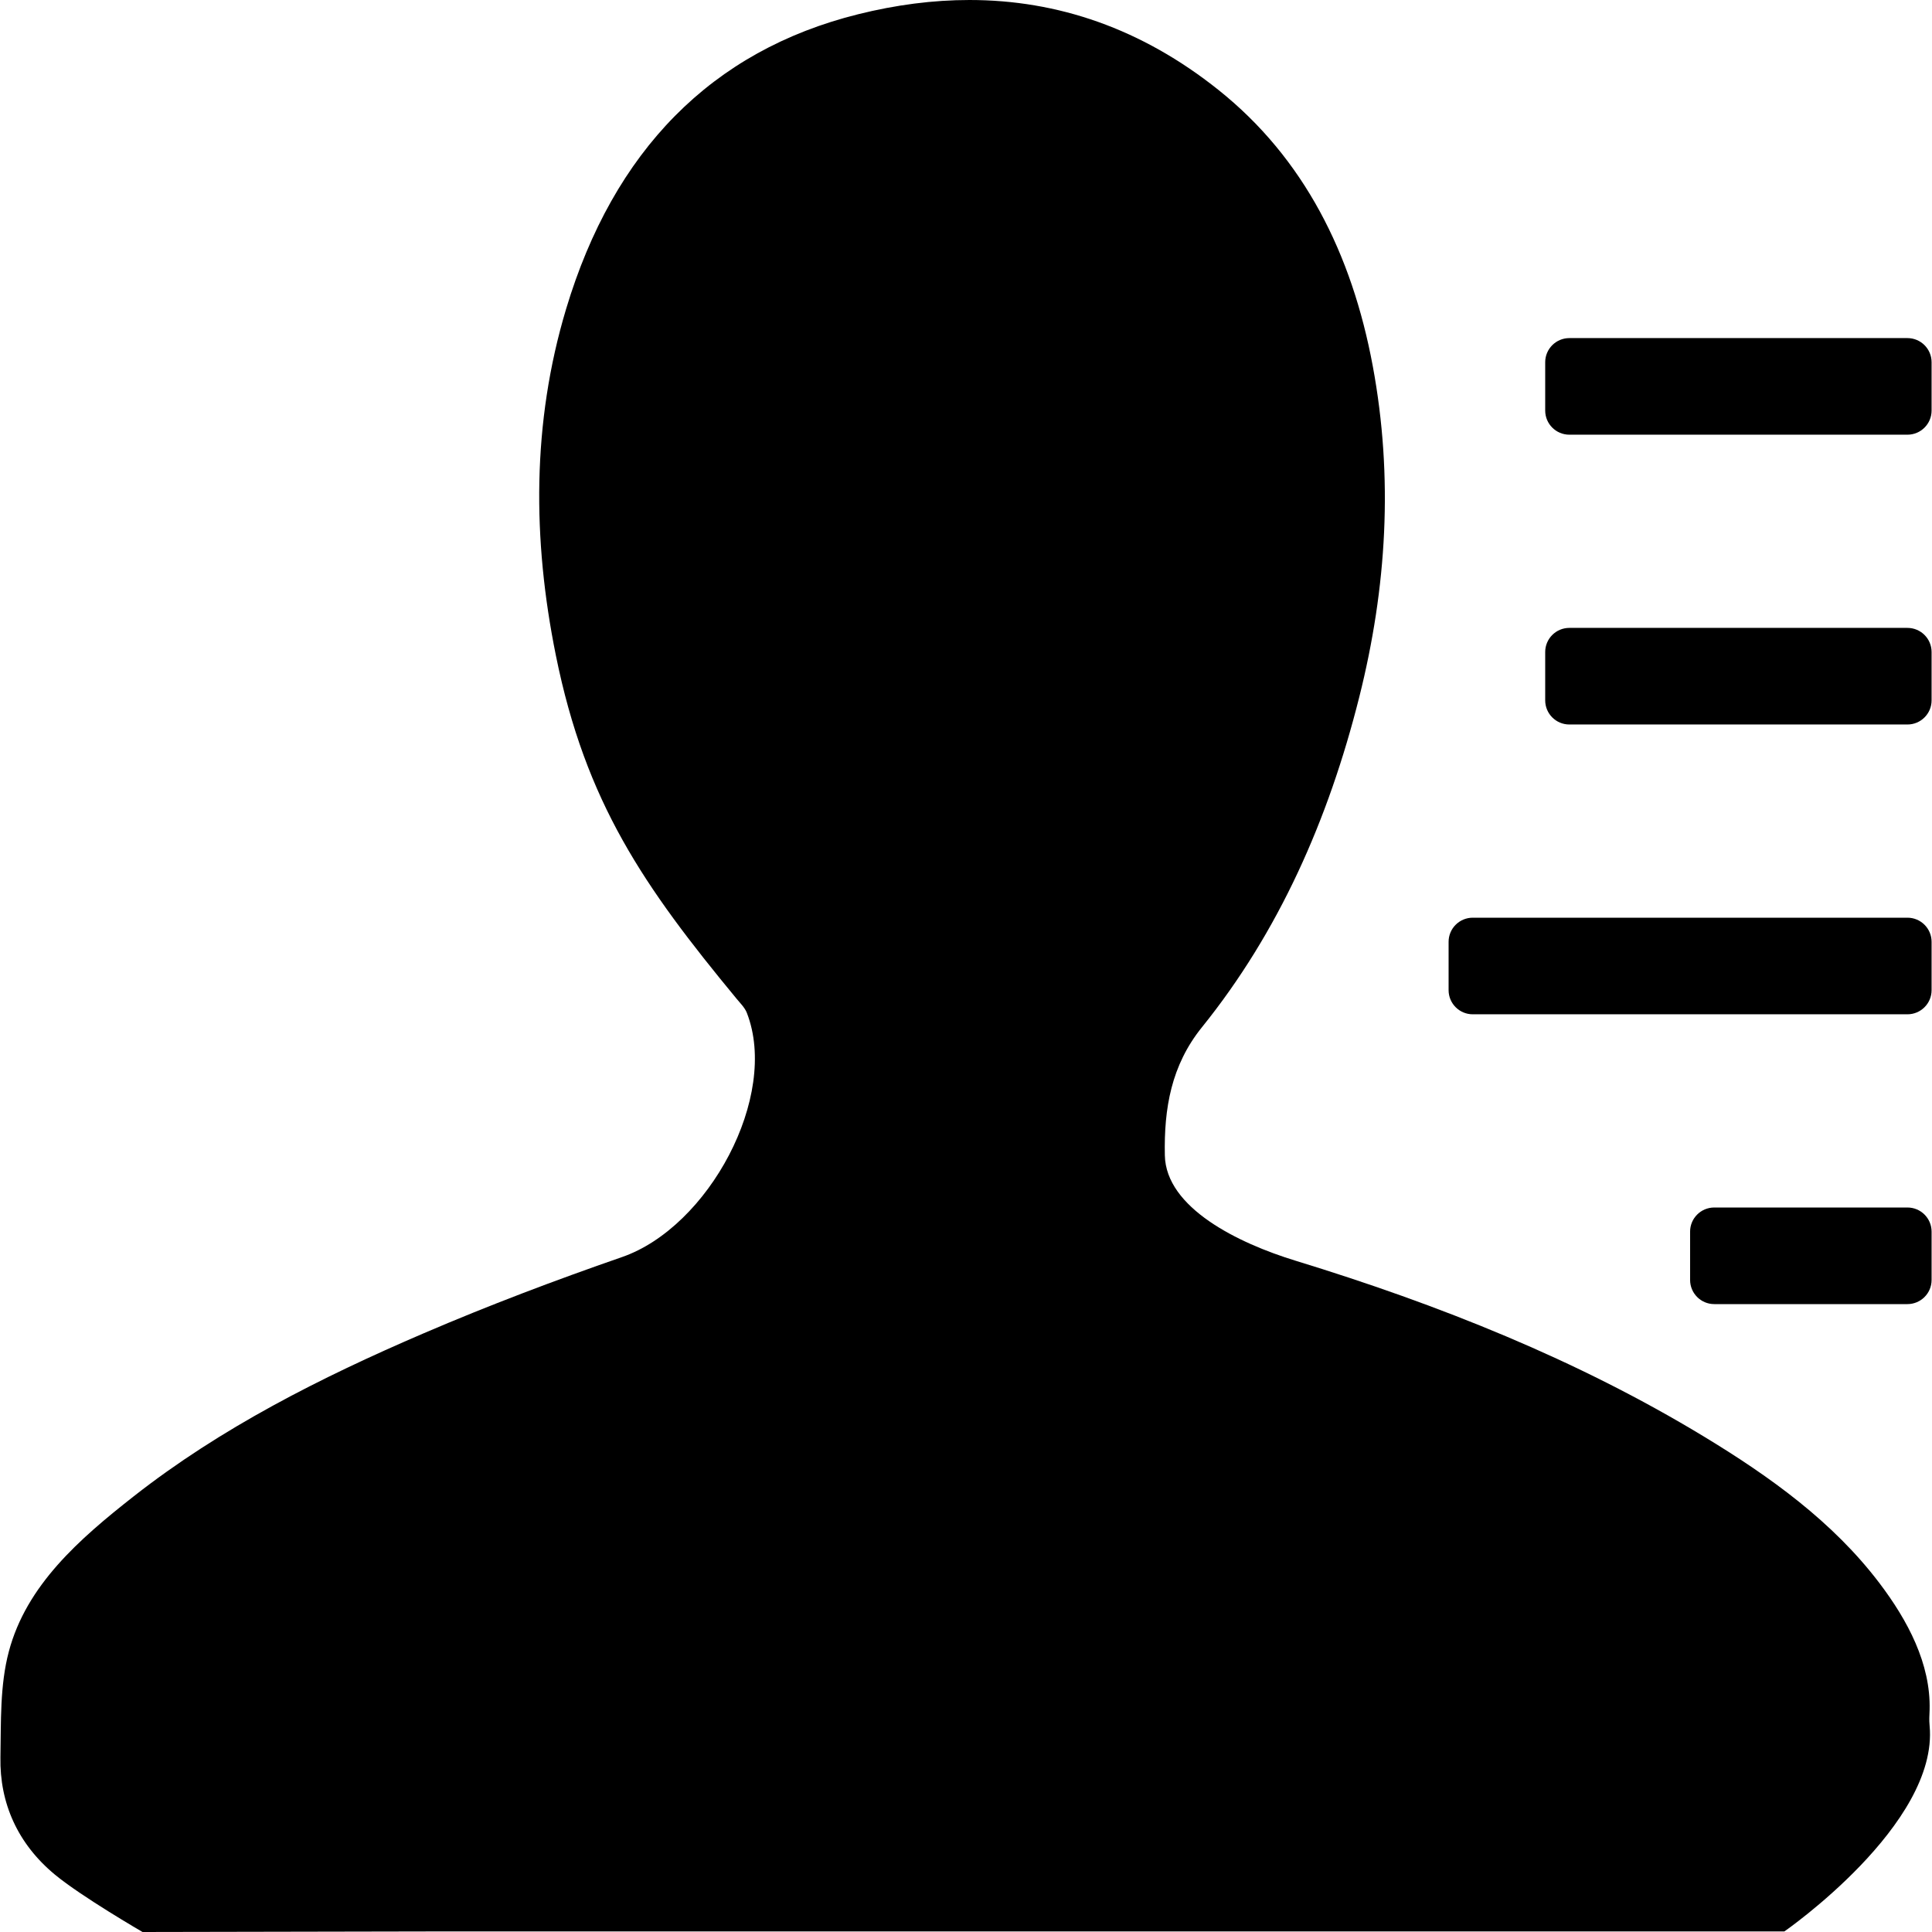 <?xml version="1.0" standalone="no"?><!DOCTYPE svg PUBLIC "-//W3C//DTD SVG 1.1//EN" "http://www.w3.org/Graphics/SVG/1.1/DTD/svg11.dtd"><svg t="1507096332683" class="icon" style="" viewBox="0 0 1024 1024" version="1.1" xmlns="http://www.w3.org/2000/svg" p-id="13653" xmlns:xlink="http://www.w3.org/1999/xlink" width="128" height="128"><defs><style type="text/css"></style></defs><path d="M513.851 0c-19.308 0-38.994 2.563-58.986 7.542-77.776 19.331-129.641 72.384-154.816 156.203-18.132 60.385-17.863 122.123-5.44 183.578 15.806 78.162 46.715 122.624 95.872 182.128 1.948 2.353 4.304 4.633 5.396 7.459 17.146 44.232-20.365 113.467-66.171 129.352-35.525 12.319-70.738 25.641-105.096 40.39-54.759 23.509-107.612 50.235-153.727 86.421-29.026 22.779-56.903 47.186-66.205 82.281-4.776 17.994-4.099 37.317-4.449 56.071-0.446 24.258 9.154 45.817 28.813 62.113 14.037 11.645 46.502 30.461 46.502 30.461l160.706-0.307 275.018 0 287.757 0 146.732 0c0 0 81.821-56.694 76.979-108.96-0.33-3.535-0.089-4.971 0-8.521 0.615-24.34-11.565-47.339-26.681-67.245-24.52-32.294-57.62-56.163-93.064-77.64-67.052-40.643-140.288-69.827-216.384-93.143-30.308-9.274-68.67-27.979-69.215-55.839-0.49-24.863 3.359-47.67 19.671-67.899 40.699-50.481 67.014-109.878 83.379-175.004 14.561-57.971 18.117-116.375 7.158-175.399-11.087-59.706-36.569-110.277-81.764-146.353C604.964 15.06 560.546 0 513.851 0L513.851 0 513.851 0zM513.851 0" p-id="13654"></path><path d="M831.786 179.197l179.2 0c7.071 0 12.799 5.731 12.799 12.805l0 25.595c0 7.071-5.729 12.797-12.799 12.797L831.786 230.394c-7.068 0-12.799-5.726-12.799-12.797l0-25.595C818.985 184.93 824.718 179.197 831.786 179.197z" p-id="13655"></path><path d="M831.786 332.798l179.2 0c7.071 0 12.799 5.726 12.799 12.797l0 25.605c0 7.071-5.729 12.797-12.799 12.797L831.786 383.997c-7.068 0-12.799-5.726-12.799-12.797l0-25.605C818.985 338.524 824.718 332.798 831.786 332.798z" p-id="13656"></path><path d="M780.585 486.4l230.4 0c7.071 0 12.799 5.726 12.799 12.797l0 25.603c0 7.066-5.729 12.797-12.799 12.797l-230.4 0c-7.071 0-12.799-5.731-12.799-12.797l0-25.603C767.786 492.127 773.515 486.4 780.585 486.4z" p-id="13657"></path><path d="M908.586 640.003l102.401 0c7.071 0 12.799 5.726 12.799 12.797l0 25.595c0 7.073-5.729 12.805-12.799 12.805l-102.401 0c-7.071 0-12.799-5.731-12.799-12.805l0-25.595C895.786 645.73 901.515 640.003 908.586 640.003z" p-id="13658"></path></svg>